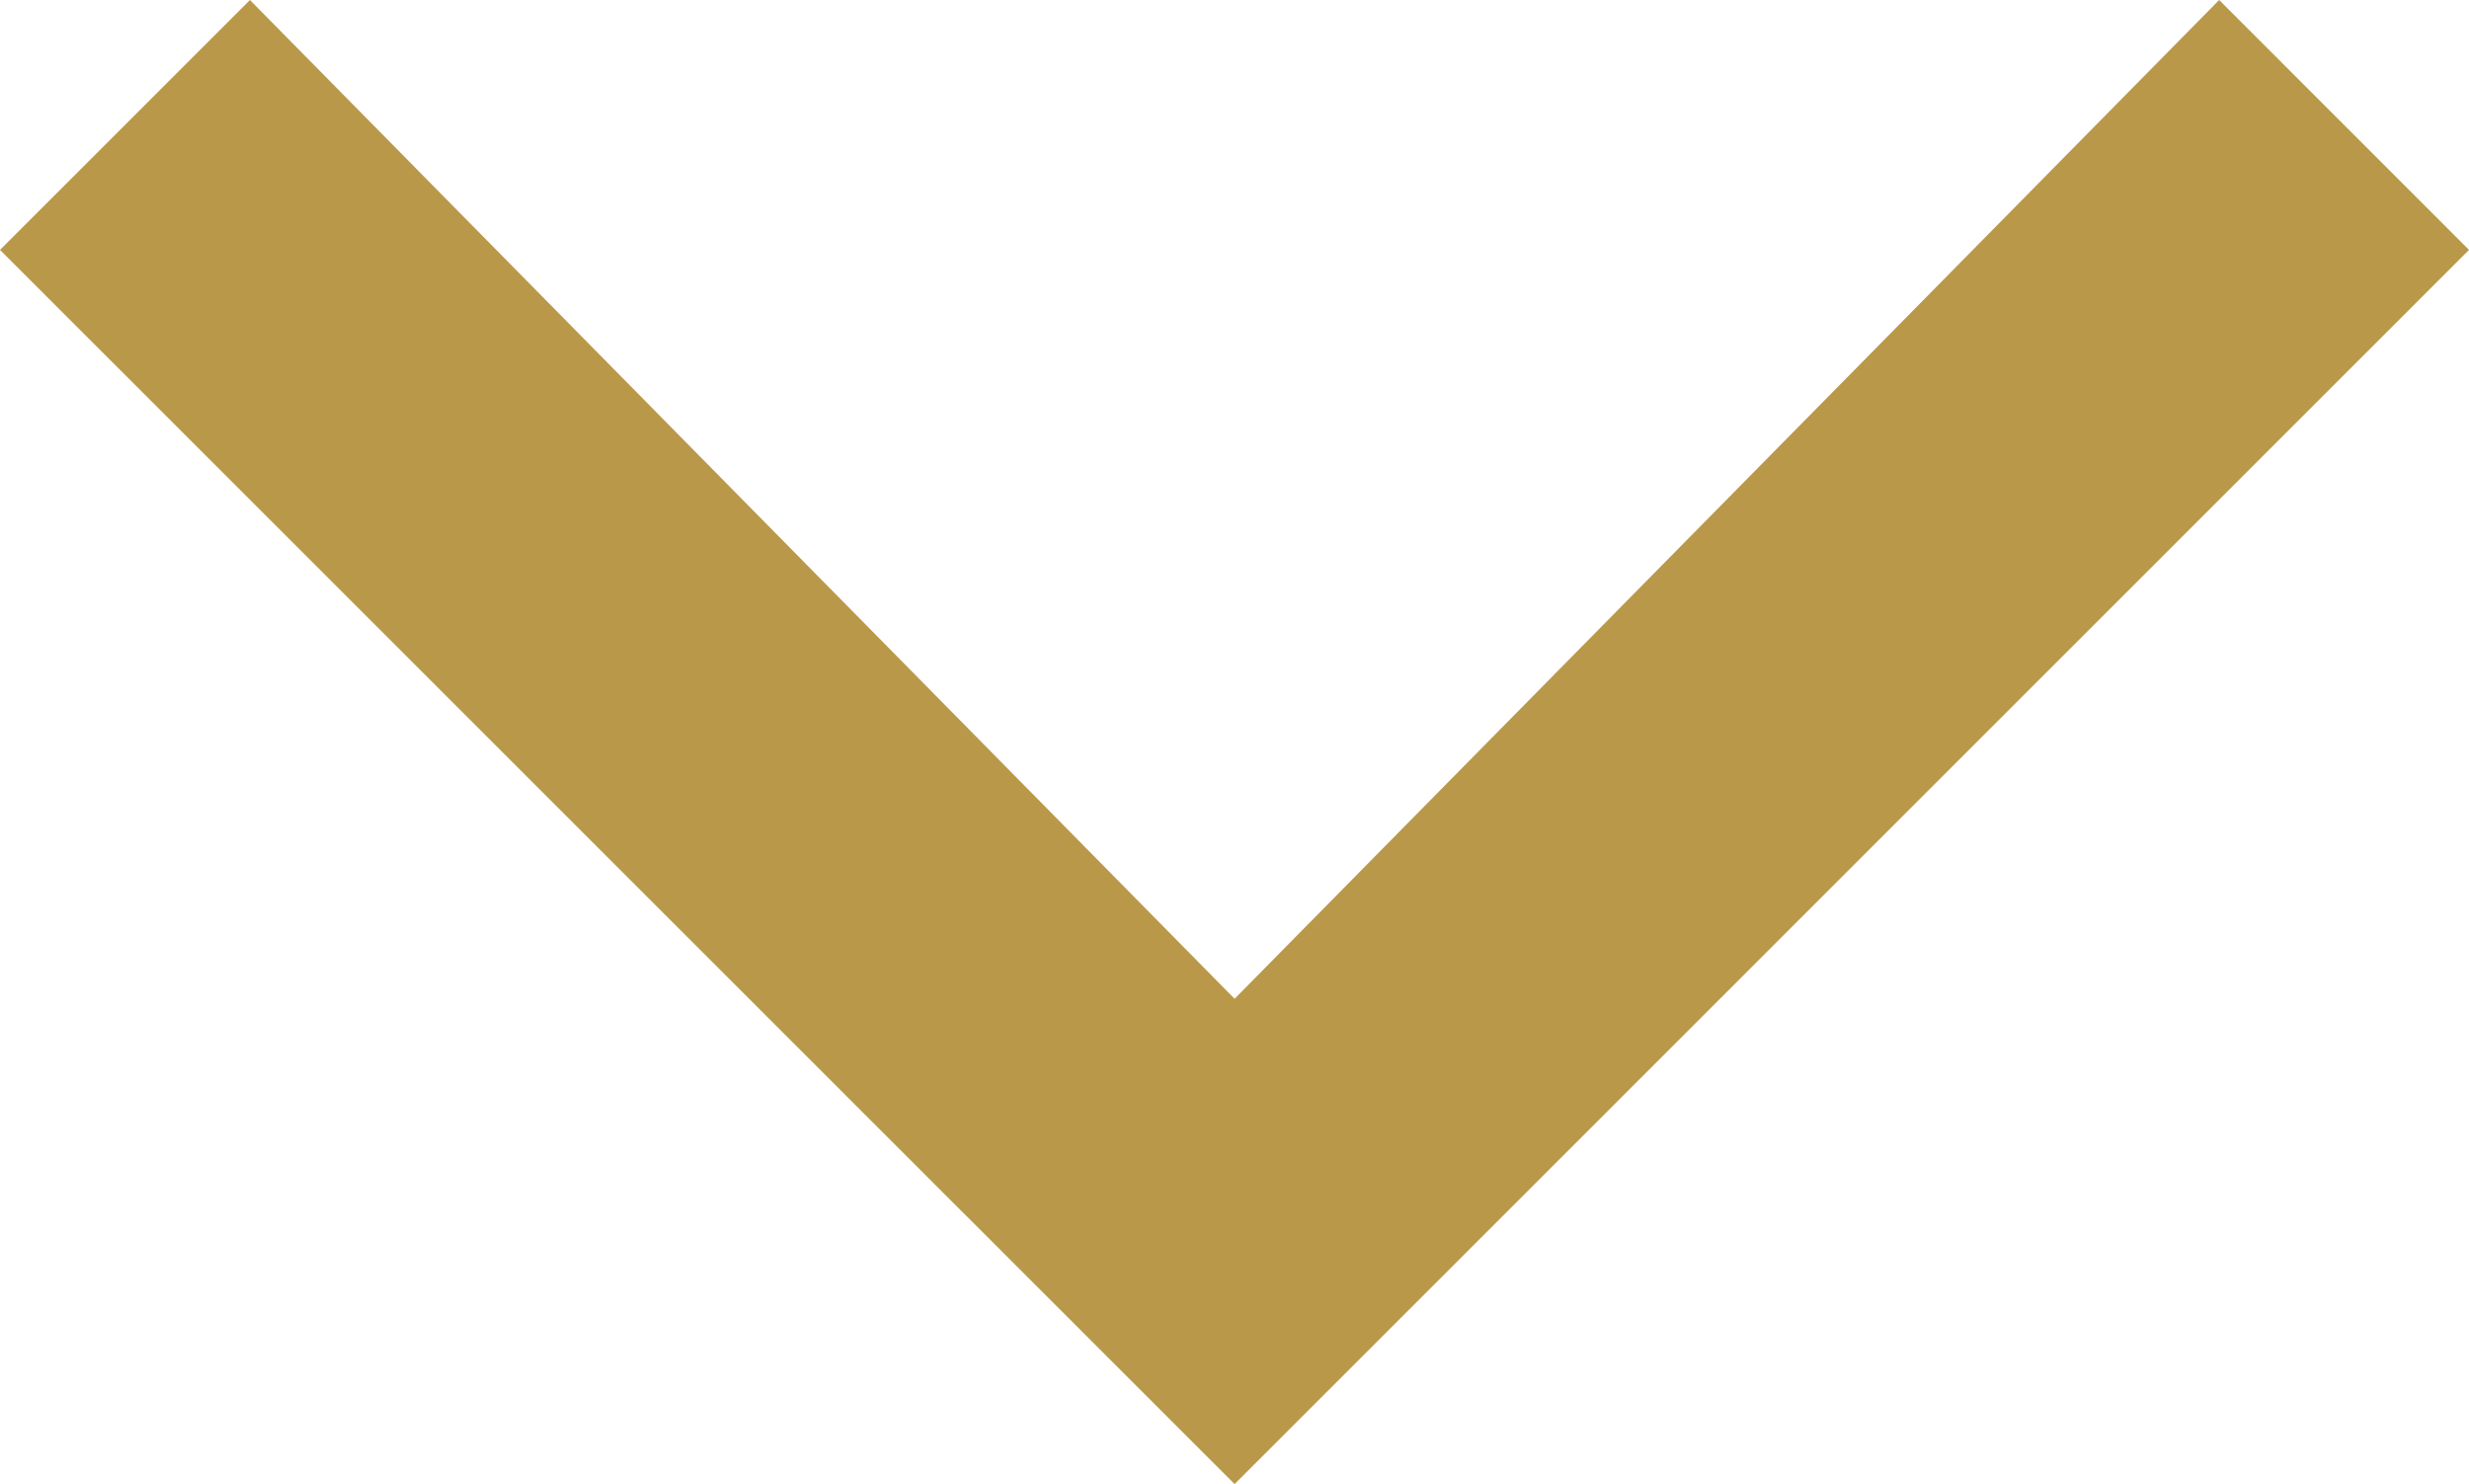 <svg xmlns="http://www.w3.org/2000/svg" viewBox="0 0 512 307.83"><defs><style>.cls-1{fill:#ba984a;}</style></defs><g id="レイヤー_2" data-name="レイヤー 2"><g id="_2" data-name="2"><polygon class="cls-1" points="460.19 0 256.02 207.17 51.83 0 0 51.83 256.02 307.83 512 51.83 460.19 0"/></g></g></svg>